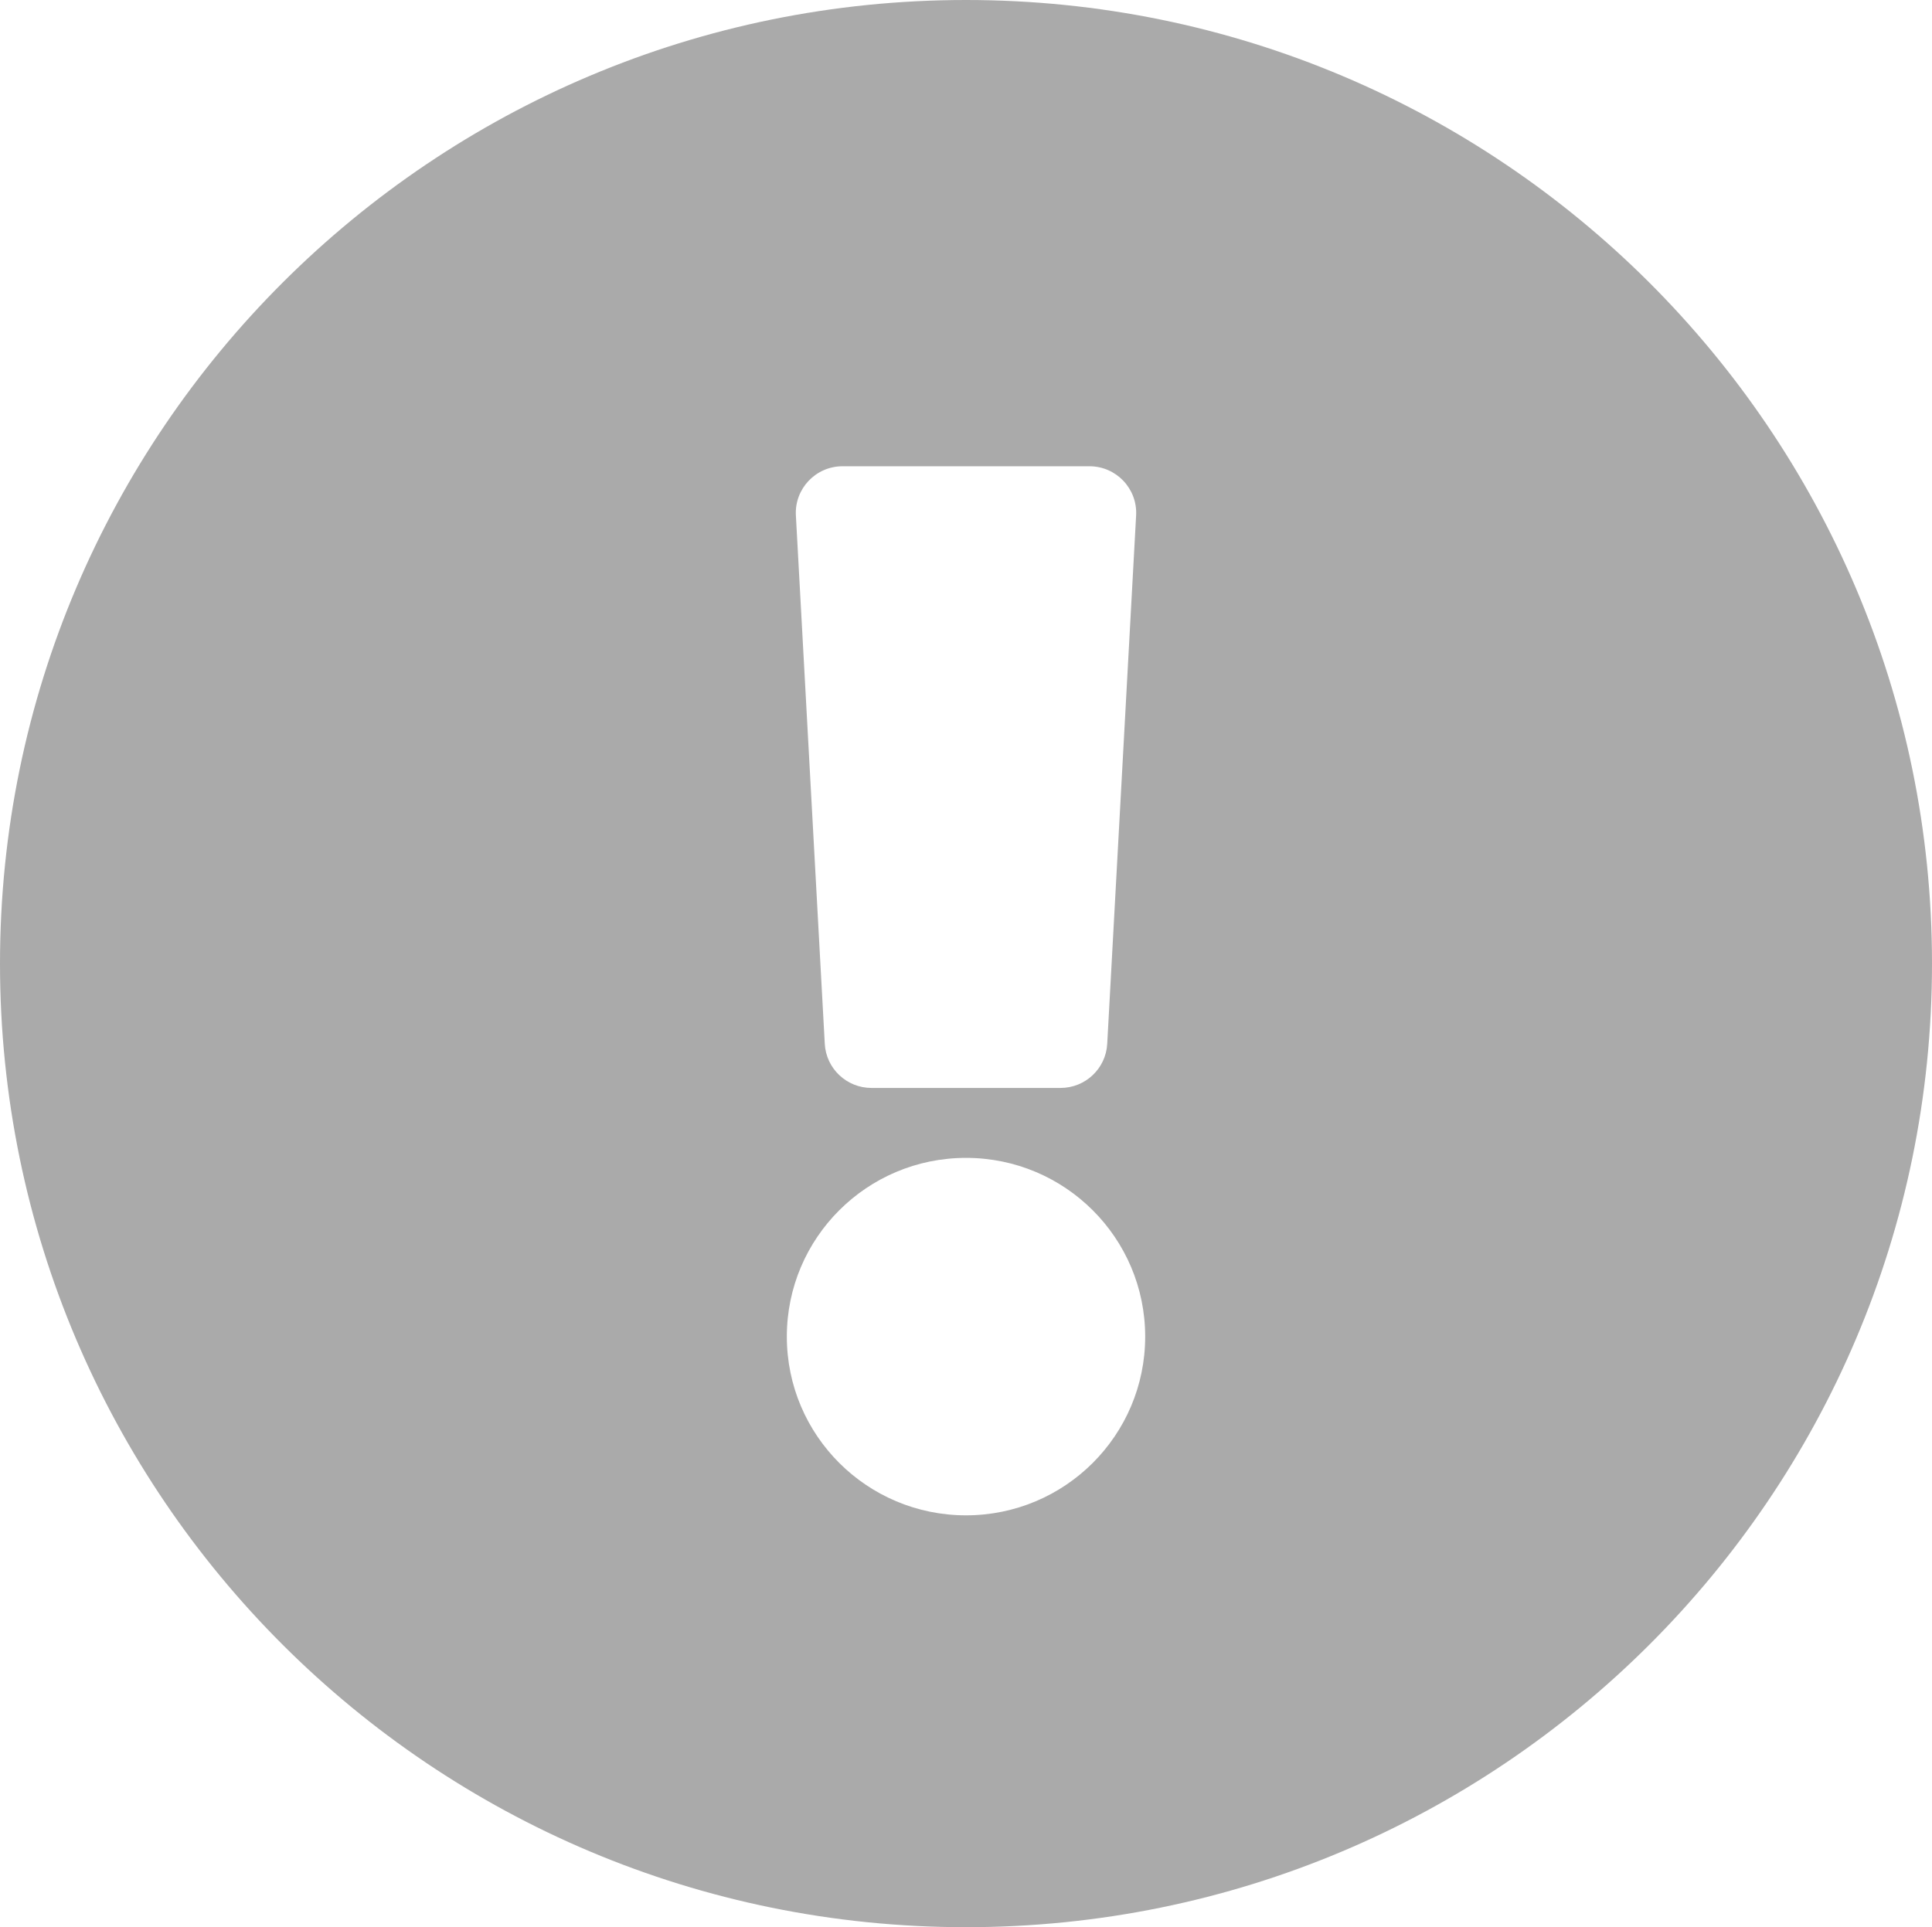 <?xml version="1.0" encoding="UTF-8" standalone="no"?>
<!DOCTYPE svg PUBLIC "-//W3C//DTD SVG 1.1//EN" "http://www.w3.org/Graphics/SVG/1.1/DTD/svg11.dtd">
<svg xmlns="http://www.w3.org/2000/svg" version="1.1" viewBox="459.919 364.564 126.162 125.873" width="126.162" height="125.873">
  <defs/>
  <g id="Canvas_1" stroke="none" stroke-opacity="1" fill-opacity="1" fill="none" stroke-dasharray="none">
    <title>Canvas 1</title>
    <g id="Canvas_1: Layer 1">
      <title>Layer 1</title>
      <g id="Graphic_2">
        <path d="M 586.081 427.5 C 586.081 462.267 557.836 490.436 523 490.436 C 488.164 490.436 459.919 462.267 459.919 427.5 C 459.919 392.754 488.164 364.564 523 364.564 C 557.836 364.564 586.081 392.754 586.081 427.5 Z M 523 440.189 C 516.538 440.189 511.3 445.415 511.3 451.862 C 511.3 458.31 516.538 463.536 523 463.536 C 529.462 463.536 534.701 458.31 534.701 451.862 C 534.701 445.415 529.462 440.189 523 440.189 Z M 511.891 398.228 L 513.778 432.741 C 513.866 434.356 515.205 435.621 516.826 435.621 L 529.174 435.621 C 530.795 435.621 532.134 434.356 532.222 432.741 L 534.109 398.228 C 534.204 396.484 532.812 395.017 531.061 395.017 L 514.939 395.017 C 513.188 395.017 511.796 396.484 511.891 398.228 Z" fill="#aaa"/>
      </g>
    </g>
  </g>
</svg>
